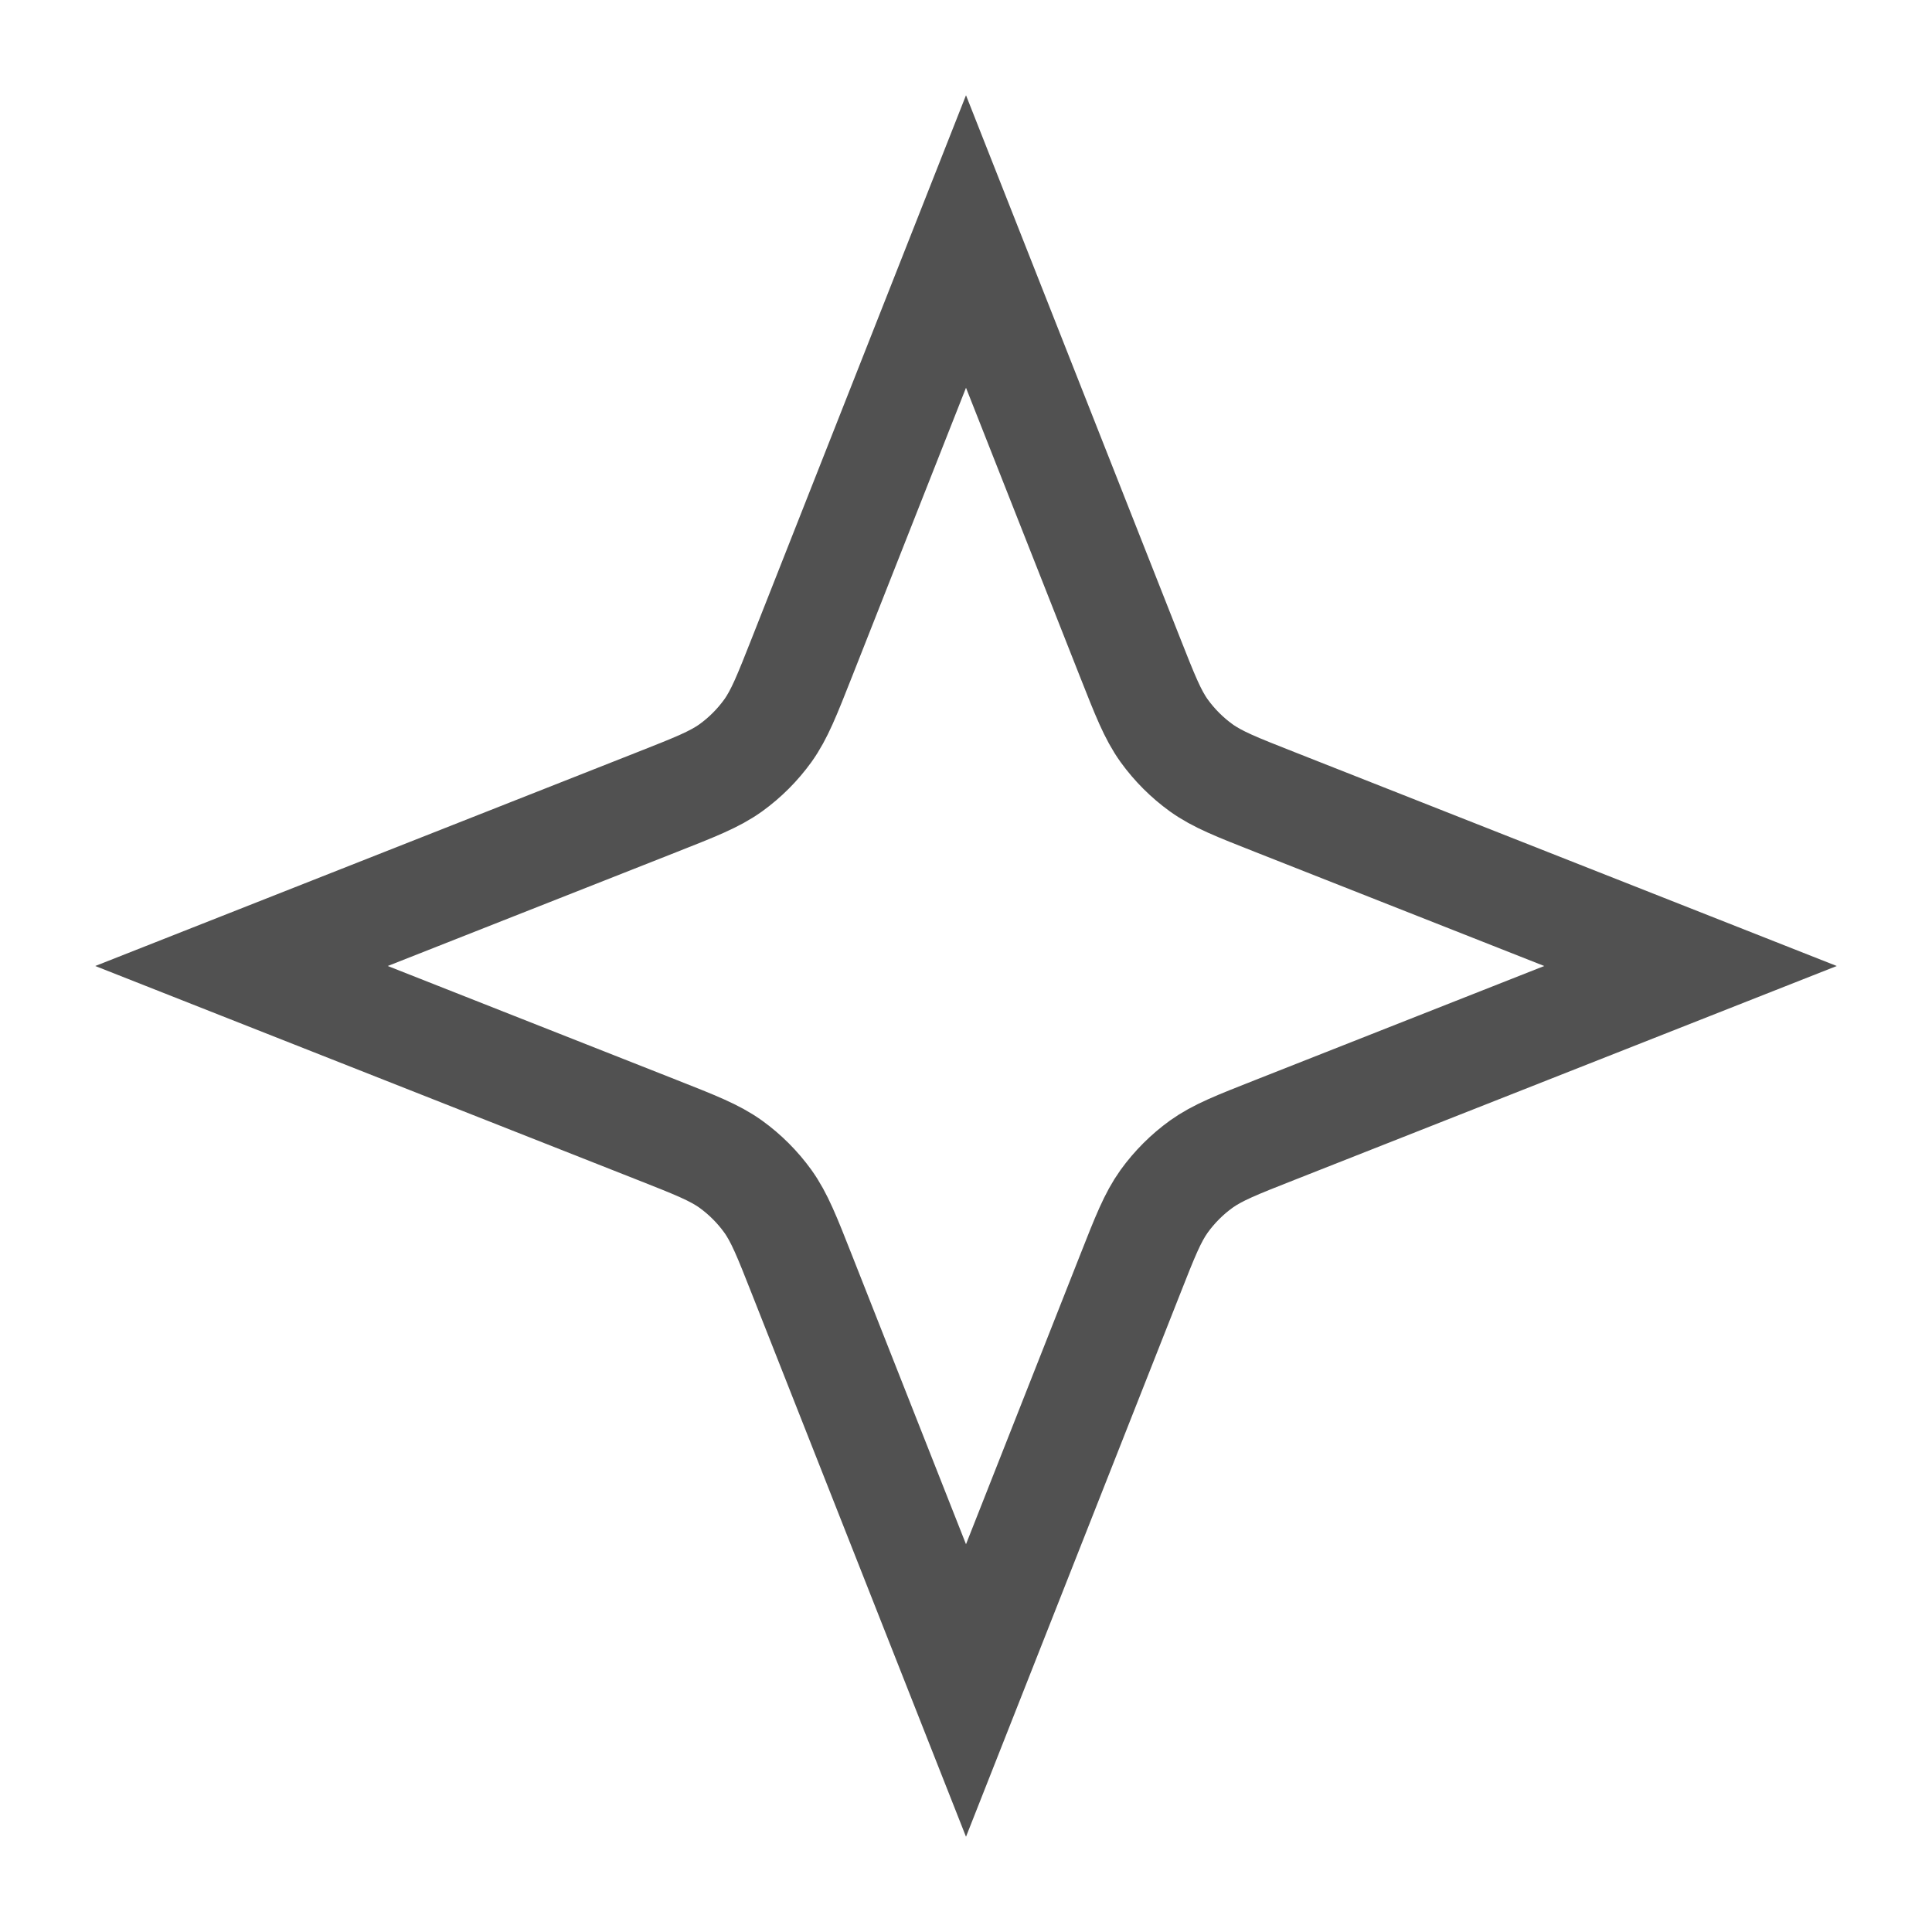 <svg width="18" height="18" viewBox="0 0 18 18" fill="none" xmlns="http://www.w3.org/2000/svg">
  <path d="M9 2.25L10.527 6.121C10.668 6.478 10.738 6.657 10.846 6.808C10.942 6.941 11.059 7.058 11.192 7.154C11.343 7.262 11.521 7.332 11.879 7.473L15.75 9L11.879 10.527C11.521 10.668 11.343 10.738 11.192 10.846C11.059 10.942 10.942 11.059 10.846 11.192C10.738 11.343 10.668 11.521 10.527 11.879L9 15.75L7.473 11.879C7.332 11.521 7.262 11.343 7.154 11.192C7.058 11.059 6.941 10.942 6.808 10.846C6.657 10.738 6.478 10.668 6.121 10.527L2.25 9L6.121 7.473C6.478 7.332 6.657 7.262 6.808 7.154C6.941 7.058 7.058 6.941 7.154 6.808C7.262 6.657 7.332 6.478 7.473 6.121L9 2.25Z" stroke="#515151" strokeWidth="1.35" strokeLinecap="round" strokeLinejoin="round"/>
</svg>